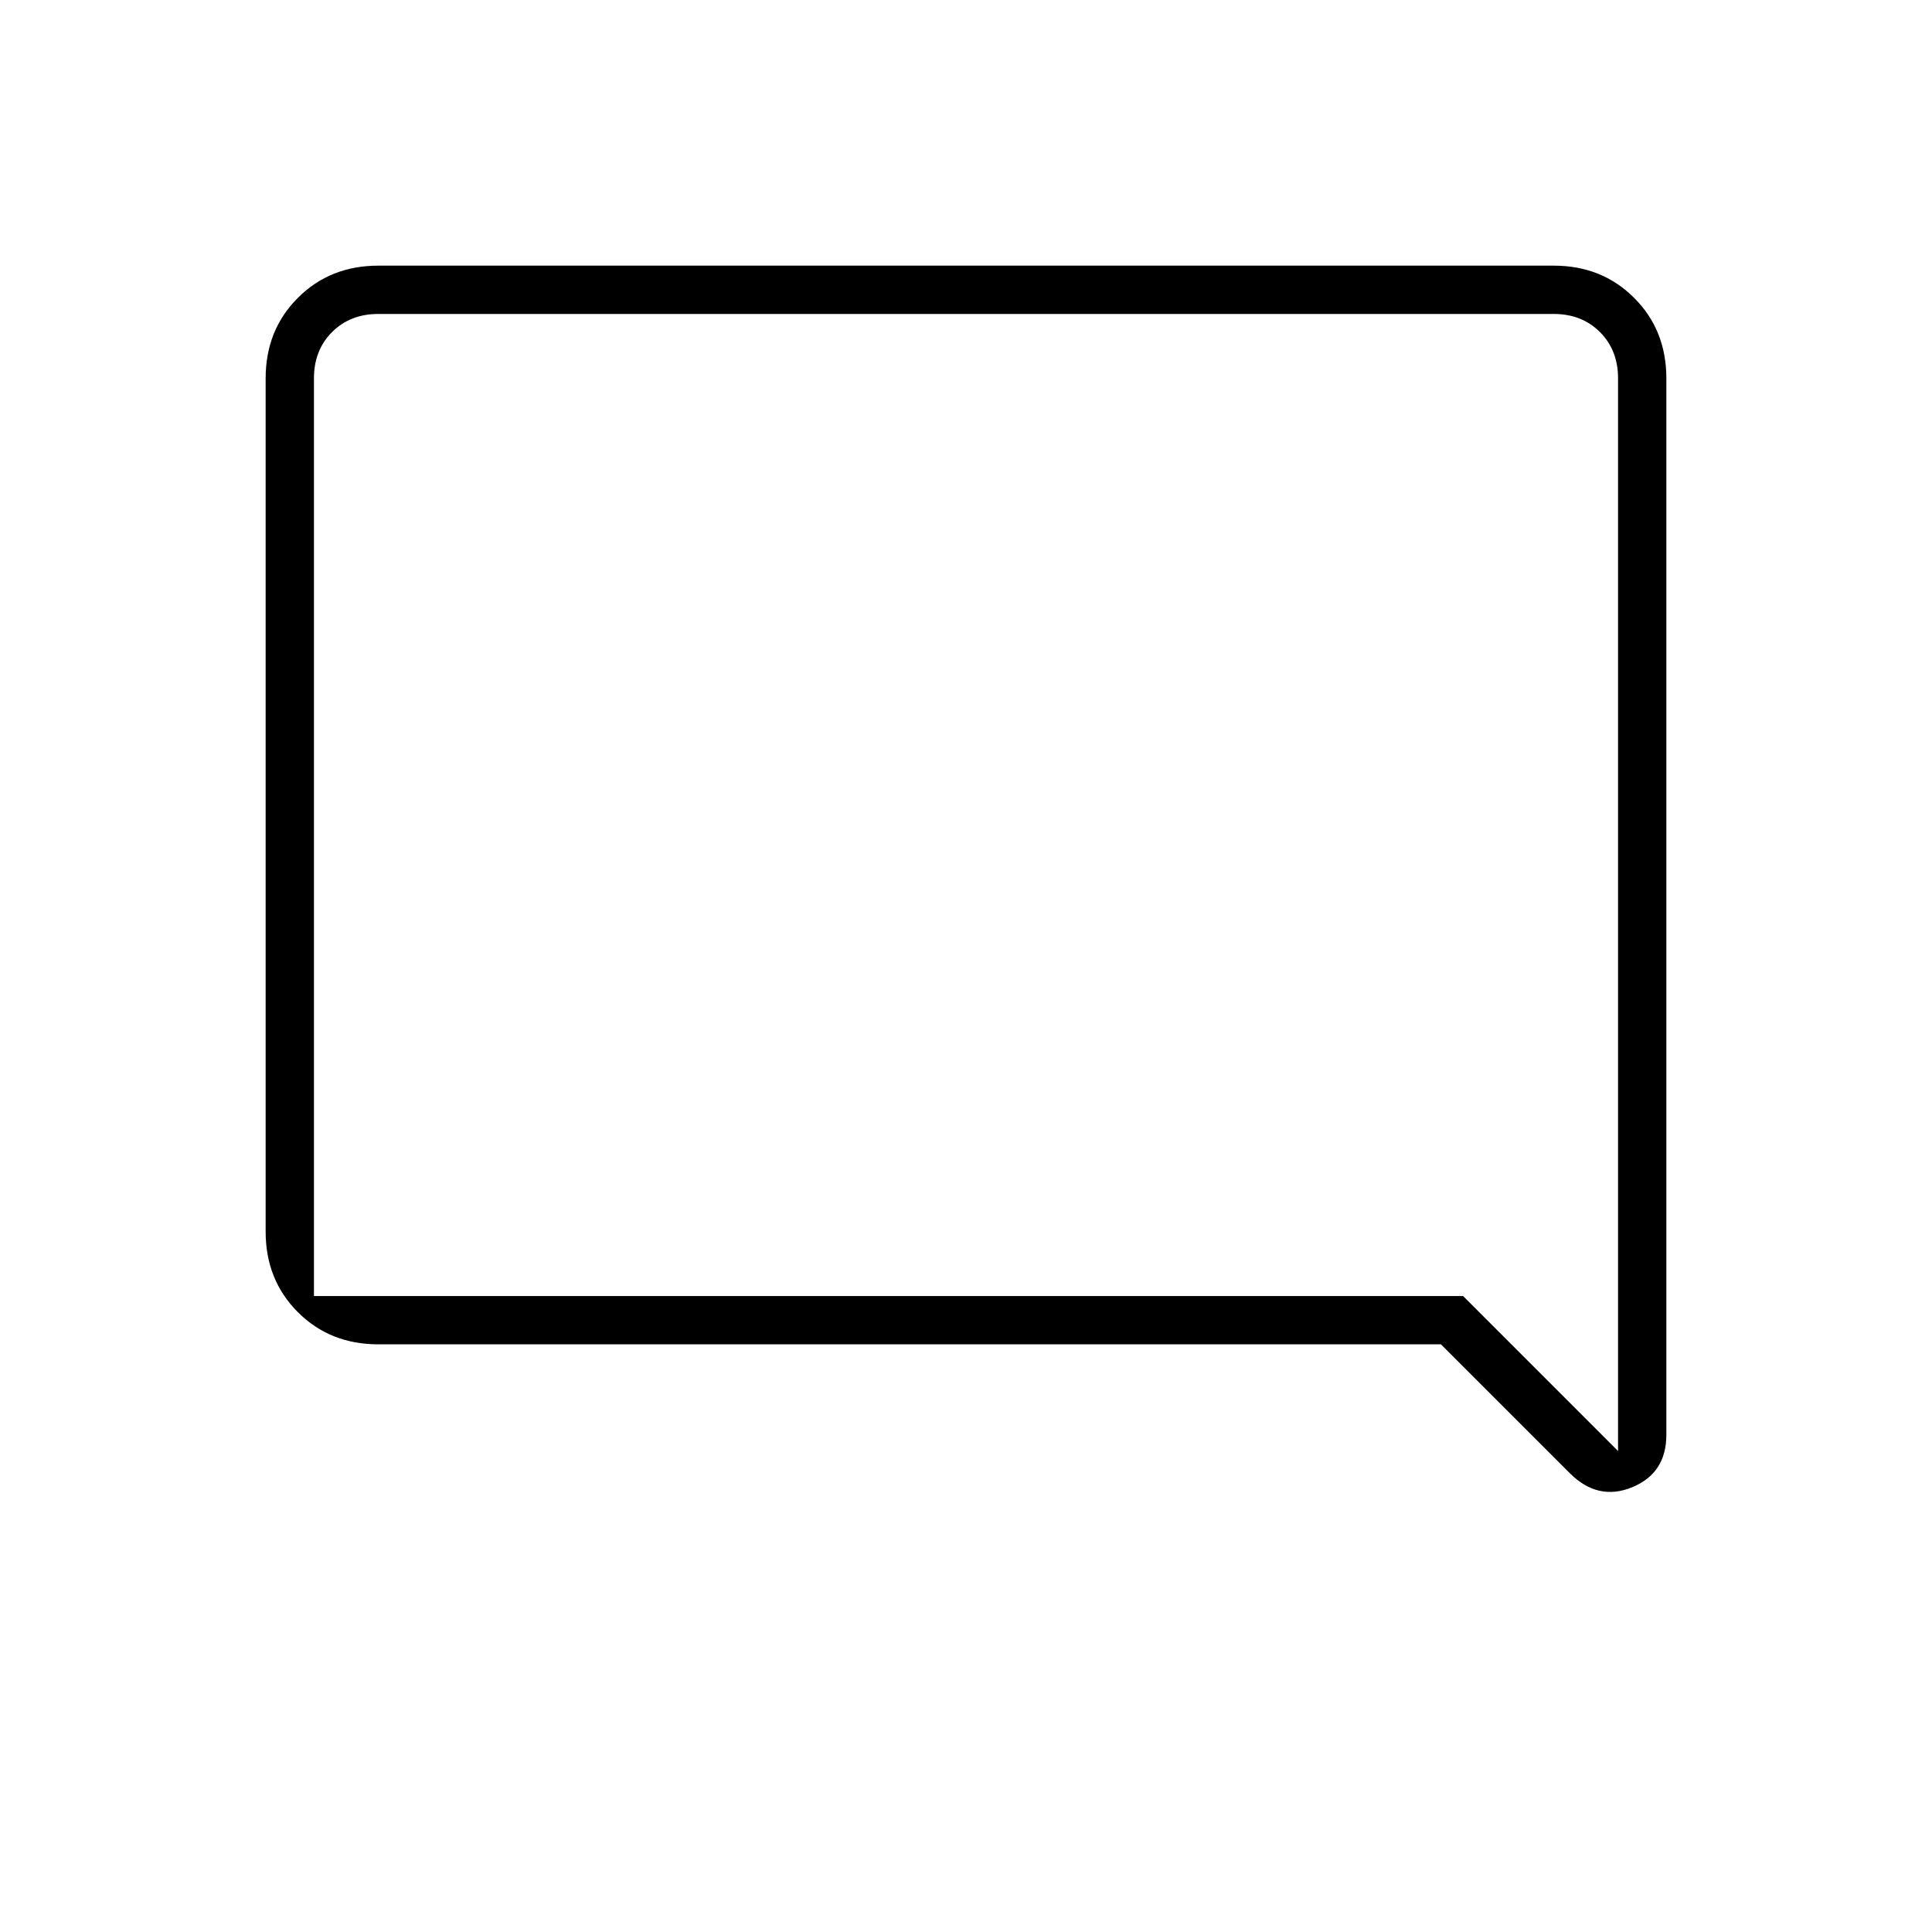 <svg xmlns="http://www.w3.org/2000/svg" height="40" width="40"><path d="m32.5 30.5-2.667-2.667h-22q-1 0-1.666-.666Q5.5 26.5 5.5 25.5V7.833q0-1 .667-1.666.666-.667 1.666-.667h24.334q1 0 1.666.667.667.666.667 1.666v21.875q0 .792-.708 1.084-.709.291-1.292-.292ZM6.5 7.833v19h23.792l3.208 3.209V7.833q0-.583-.375-.958t-.958-.375H7.833q-.583 0-.958.375t-.375.958Zm0 0v22.209V6.5v1.333Z"/></svg>